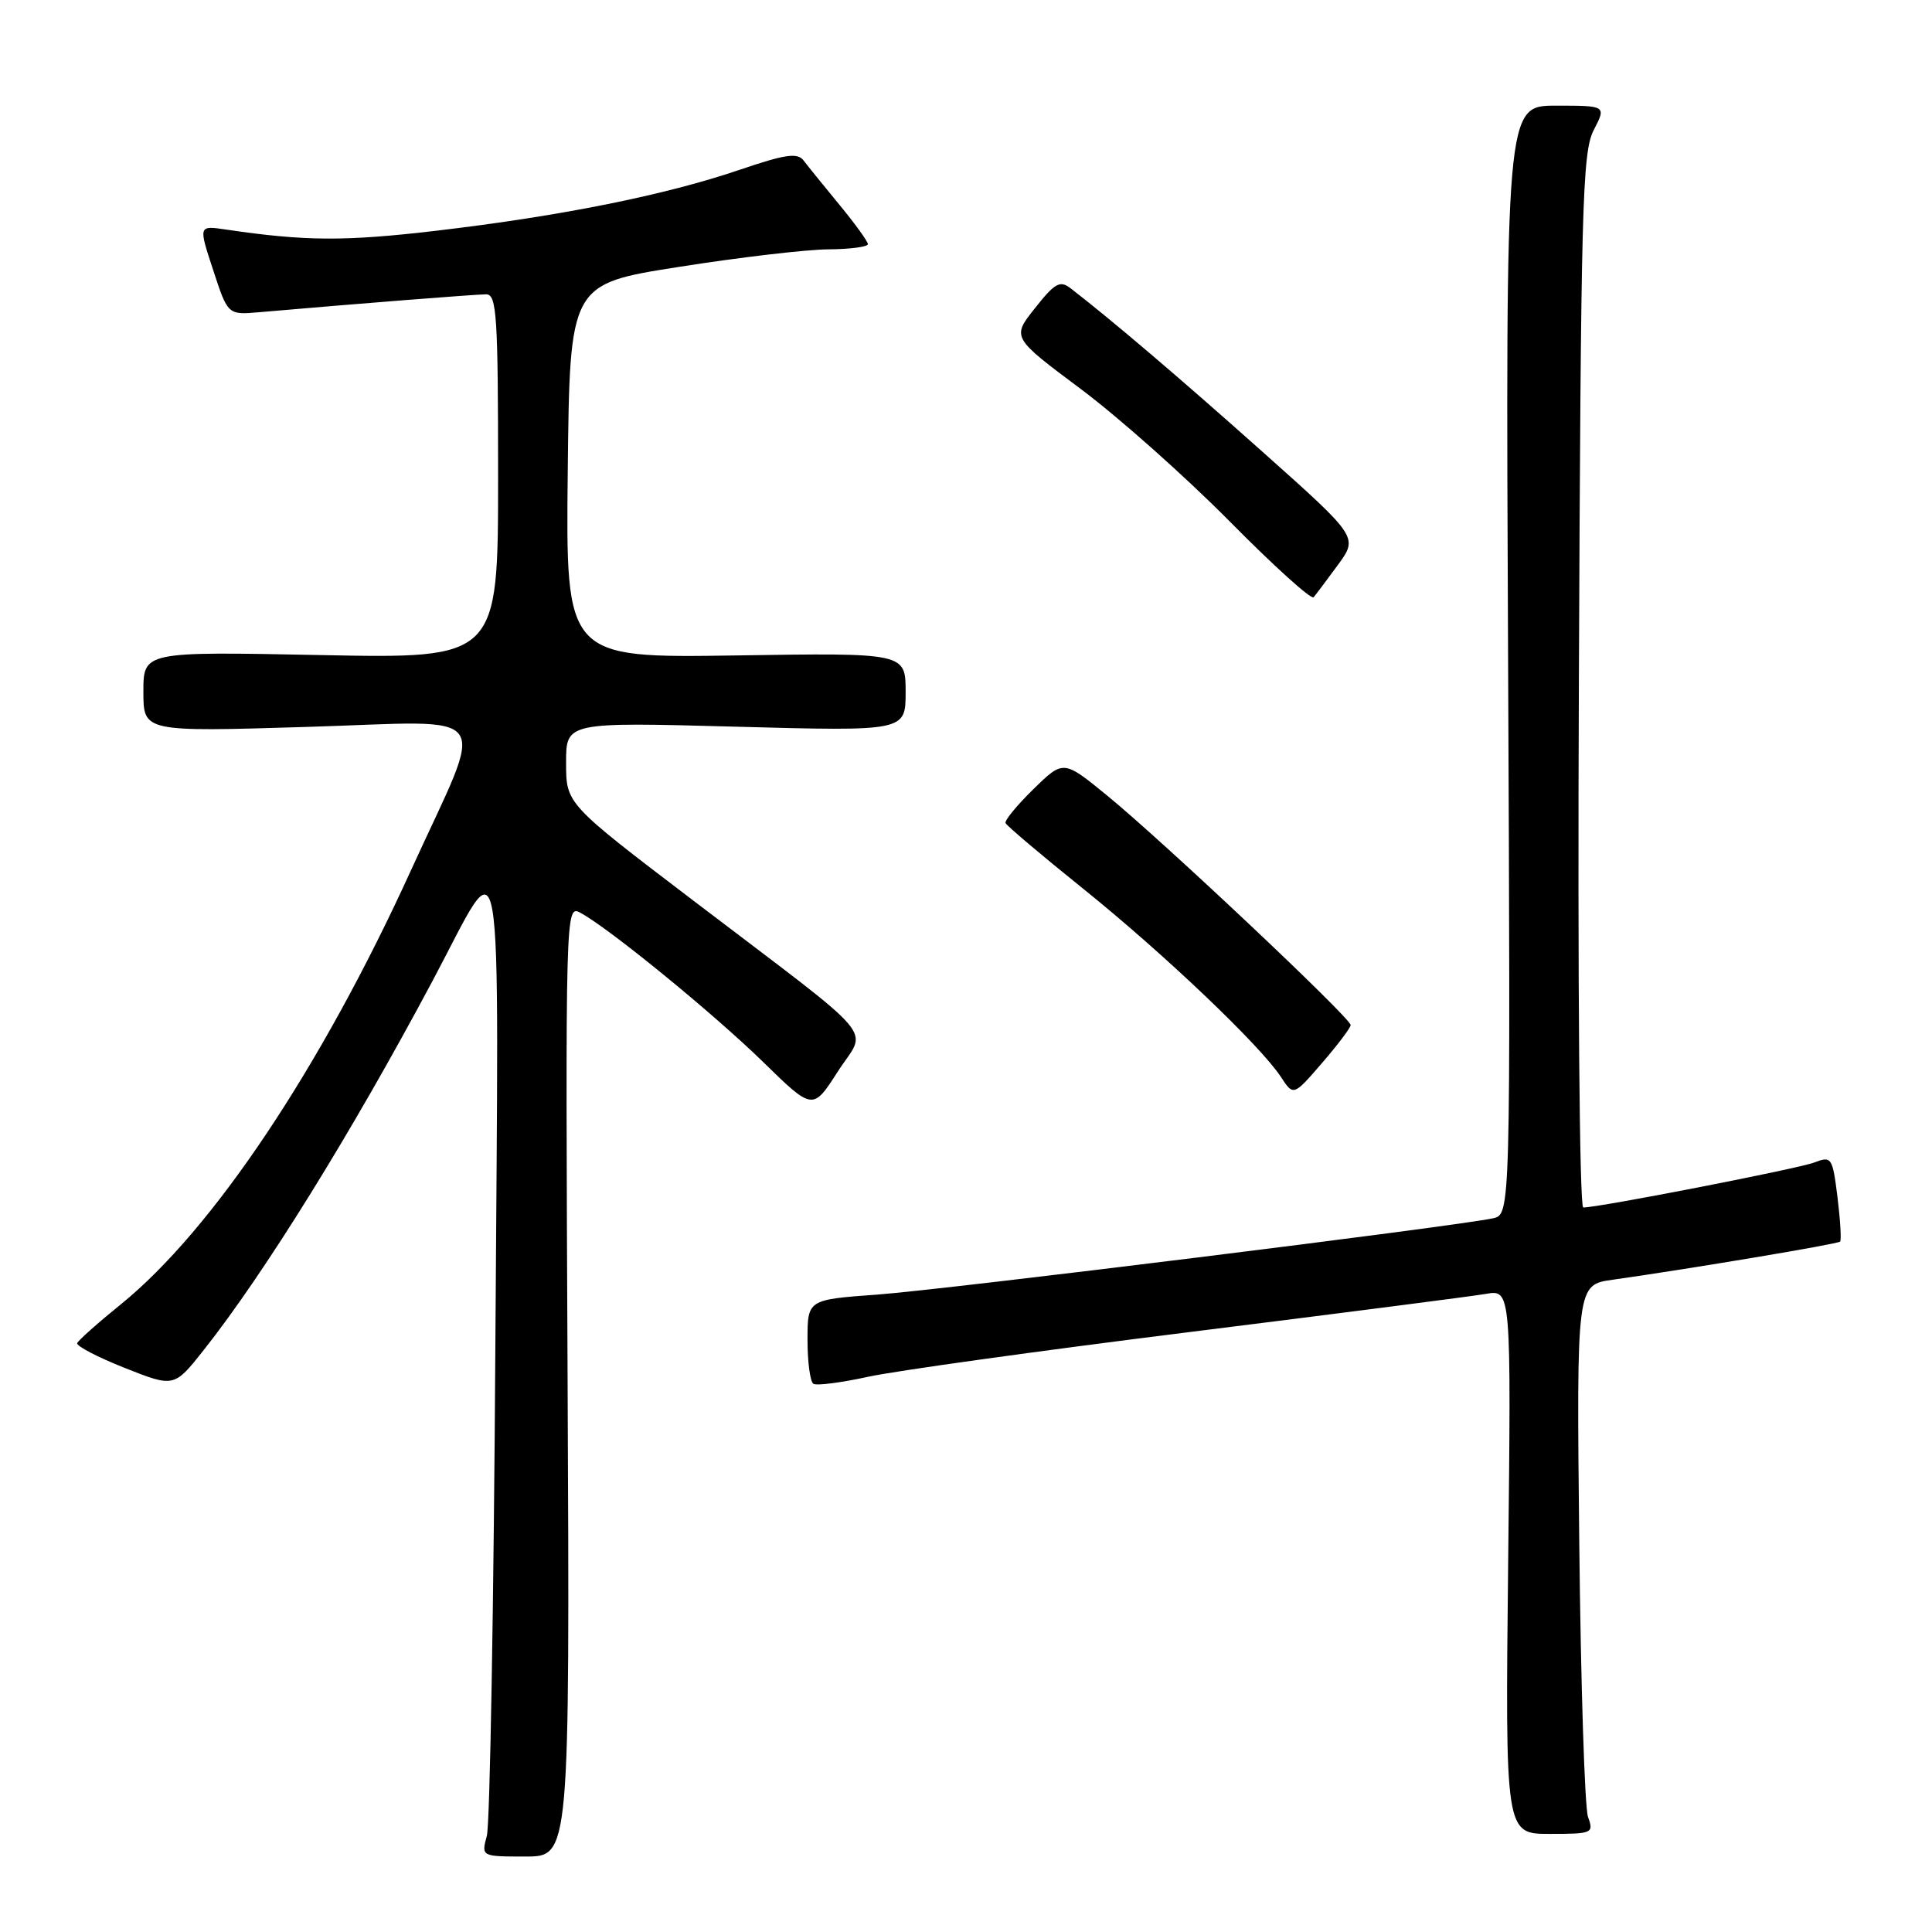 <?xml version="1.0" encoding="UTF-8" standalone="no"?>
<!DOCTYPE svg PUBLIC "-//W3C//DTD SVG 1.1//EN" "http://www.w3.org/Graphics/SVG/1.1/DTD/svg11.dtd" >
<svg xmlns="http://www.w3.org/2000/svg" xmlns:xlink="http://www.w3.org/1999/xlink" version="1.1" viewBox="0 0 256 256">
 <g >
 <path fill="currentColor"
d=" M 75.21 182.94 C 74.92 120.39 74.93 119.89 76.89 120.94 C 80.65 122.95 94.52 134.28 101.10 140.70 C 107.70 147.15 107.70 147.15 111.01 141.99 C 114.90 135.92 117.16 138.59 91.76 119.25 C 75.01 106.50 75.01 106.50 75.01 101.09 C 75.00 95.68 75.00 95.68 97.50 96.29 C 120.00 96.90 120.00 96.90 120.00 91.70 C 120.00 86.50 120.00 86.50 97.48 86.85 C 74.96 87.19 74.96 87.19 75.23 62.41 C 75.50 37.63 75.50 37.63 90.00 35.36 C 97.97 34.10 106.86 33.06 109.75 33.04 C 112.64 33.02 115.00 32.71 115.00 32.35 C 115.00 32.00 113.31 29.66 111.25 27.16 C 109.19 24.66 107.05 22.02 106.50 21.29 C 105.67 20.20 104.13 20.42 98.00 22.50 C 88.18 25.85 74.33 28.63 57.84 30.57 C 45.69 32.00 40.43 31.97 29.90 30.41 C 26.30 29.88 26.30 29.88 28.25 35.80 C 30.19 41.73 30.19 41.73 34.35 41.37 C 47.42 40.23 63.06 39.00 64.42 39.00 C 65.82 39.00 66.00 41.82 66.00 63.13 C 66.00 87.27 66.00 87.27 42.50 86.80 C 19.00 86.33 19.00 86.33 19.00 91.66 C 19.00 96.98 19.00 96.98 40.65 96.32 C 66.06 95.56 64.47 93.37 54.46 115.31 C 42.51 141.53 28.16 162.99 16.00 172.84 C 12.97 175.29 10.38 177.60 10.23 177.97 C 10.08 178.34 12.90 179.82 16.51 181.25 C 23.07 183.85 23.07 183.85 27.01 178.87 C 35.07 168.67 46.58 150.11 57.30 130.00 C 66.93 111.94 66.08 107.05 65.64 178.00 C 65.43 212.38 64.92 241.74 64.51 243.25 C 63.77 246.00 63.77 246.00 69.63 246.00 C 75.50 246.00 75.50 246.00 75.21 182.94 Z  M 210.42 240.75 C 209.98 239.51 209.46 223.14 209.26 204.37 C 208.90 170.24 208.90 170.24 213.70 169.57 C 224.01 168.11 243.49 164.85 243.82 164.52 C 244.01 164.33 243.85 161.68 243.48 158.65 C 242.81 153.33 242.70 153.16 240.39 154.04 C 238.21 154.87 211.87 160.00 209.79 160.00 C 209.29 160.00 209.04 130.06 209.21 90.25 C 209.47 27.36 209.66 20.18 211.17 17.25 C 212.85 14.00 212.85 14.00 206.17 14.00 C 199.50 14.00 199.50 14.00 199.83 87.46 C 200.16 160.92 200.16 160.92 197.83 161.43 C 193.05 162.48 125.15 170.89 116.25 171.54 C 107.00 172.21 107.00 172.21 107.00 177.55 C 107.00 180.48 107.35 183.10 107.78 183.36 C 108.21 183.63 111.47 183.21 115.03 182.43 C 118.59 181.65 137.70 178.99 157.50 176.52 C 177.30 174.05 195.02 171.77 196.87 171.45 C 200.24 170.86 200.24 170.86 199.84 206.93 C 199.45 243.00 199.45 243.00 205.34 243.00 C 211.02 243.00 211.20 242.92 210.42 240.75 Z  M 178.97 135.83 C 179.01 134.93 154.10 111.46 146.71 105.42 C 140.91 100.68 140.91 100.68 136.94 104.56 C 134.76 106.69 133.09 108.72 133.24 109.06 C 133.38 109.41 138.00 113.32 143.50 117.74 C 154.17 126.32 166.97 138.50 169.72 142.69 C 171.39 145.24 171.39 145.24 175.16 140.87 C 177.24 138.47 178.95 136.20 178.97 135.83 Z  M 177.29 74.84 C 179.97 71.17 179.97 71.17 167.24 59.82 C 156.09 49.88 147.37 42.46 141.86 38.20 C 140.45 37.12 139.78 37.49 137.14 40.83 C 134.06 44.71 134.06 44.71 143.19 51.53 C 148.21 55.28 157.08 63.17 162.91 69.06 C 168.73 74.95 173.75 79.49 174.06 79.14 C 174.36 78.79 175.82 76.85 177.29 74.84 Z "/>
</g>
</svg>